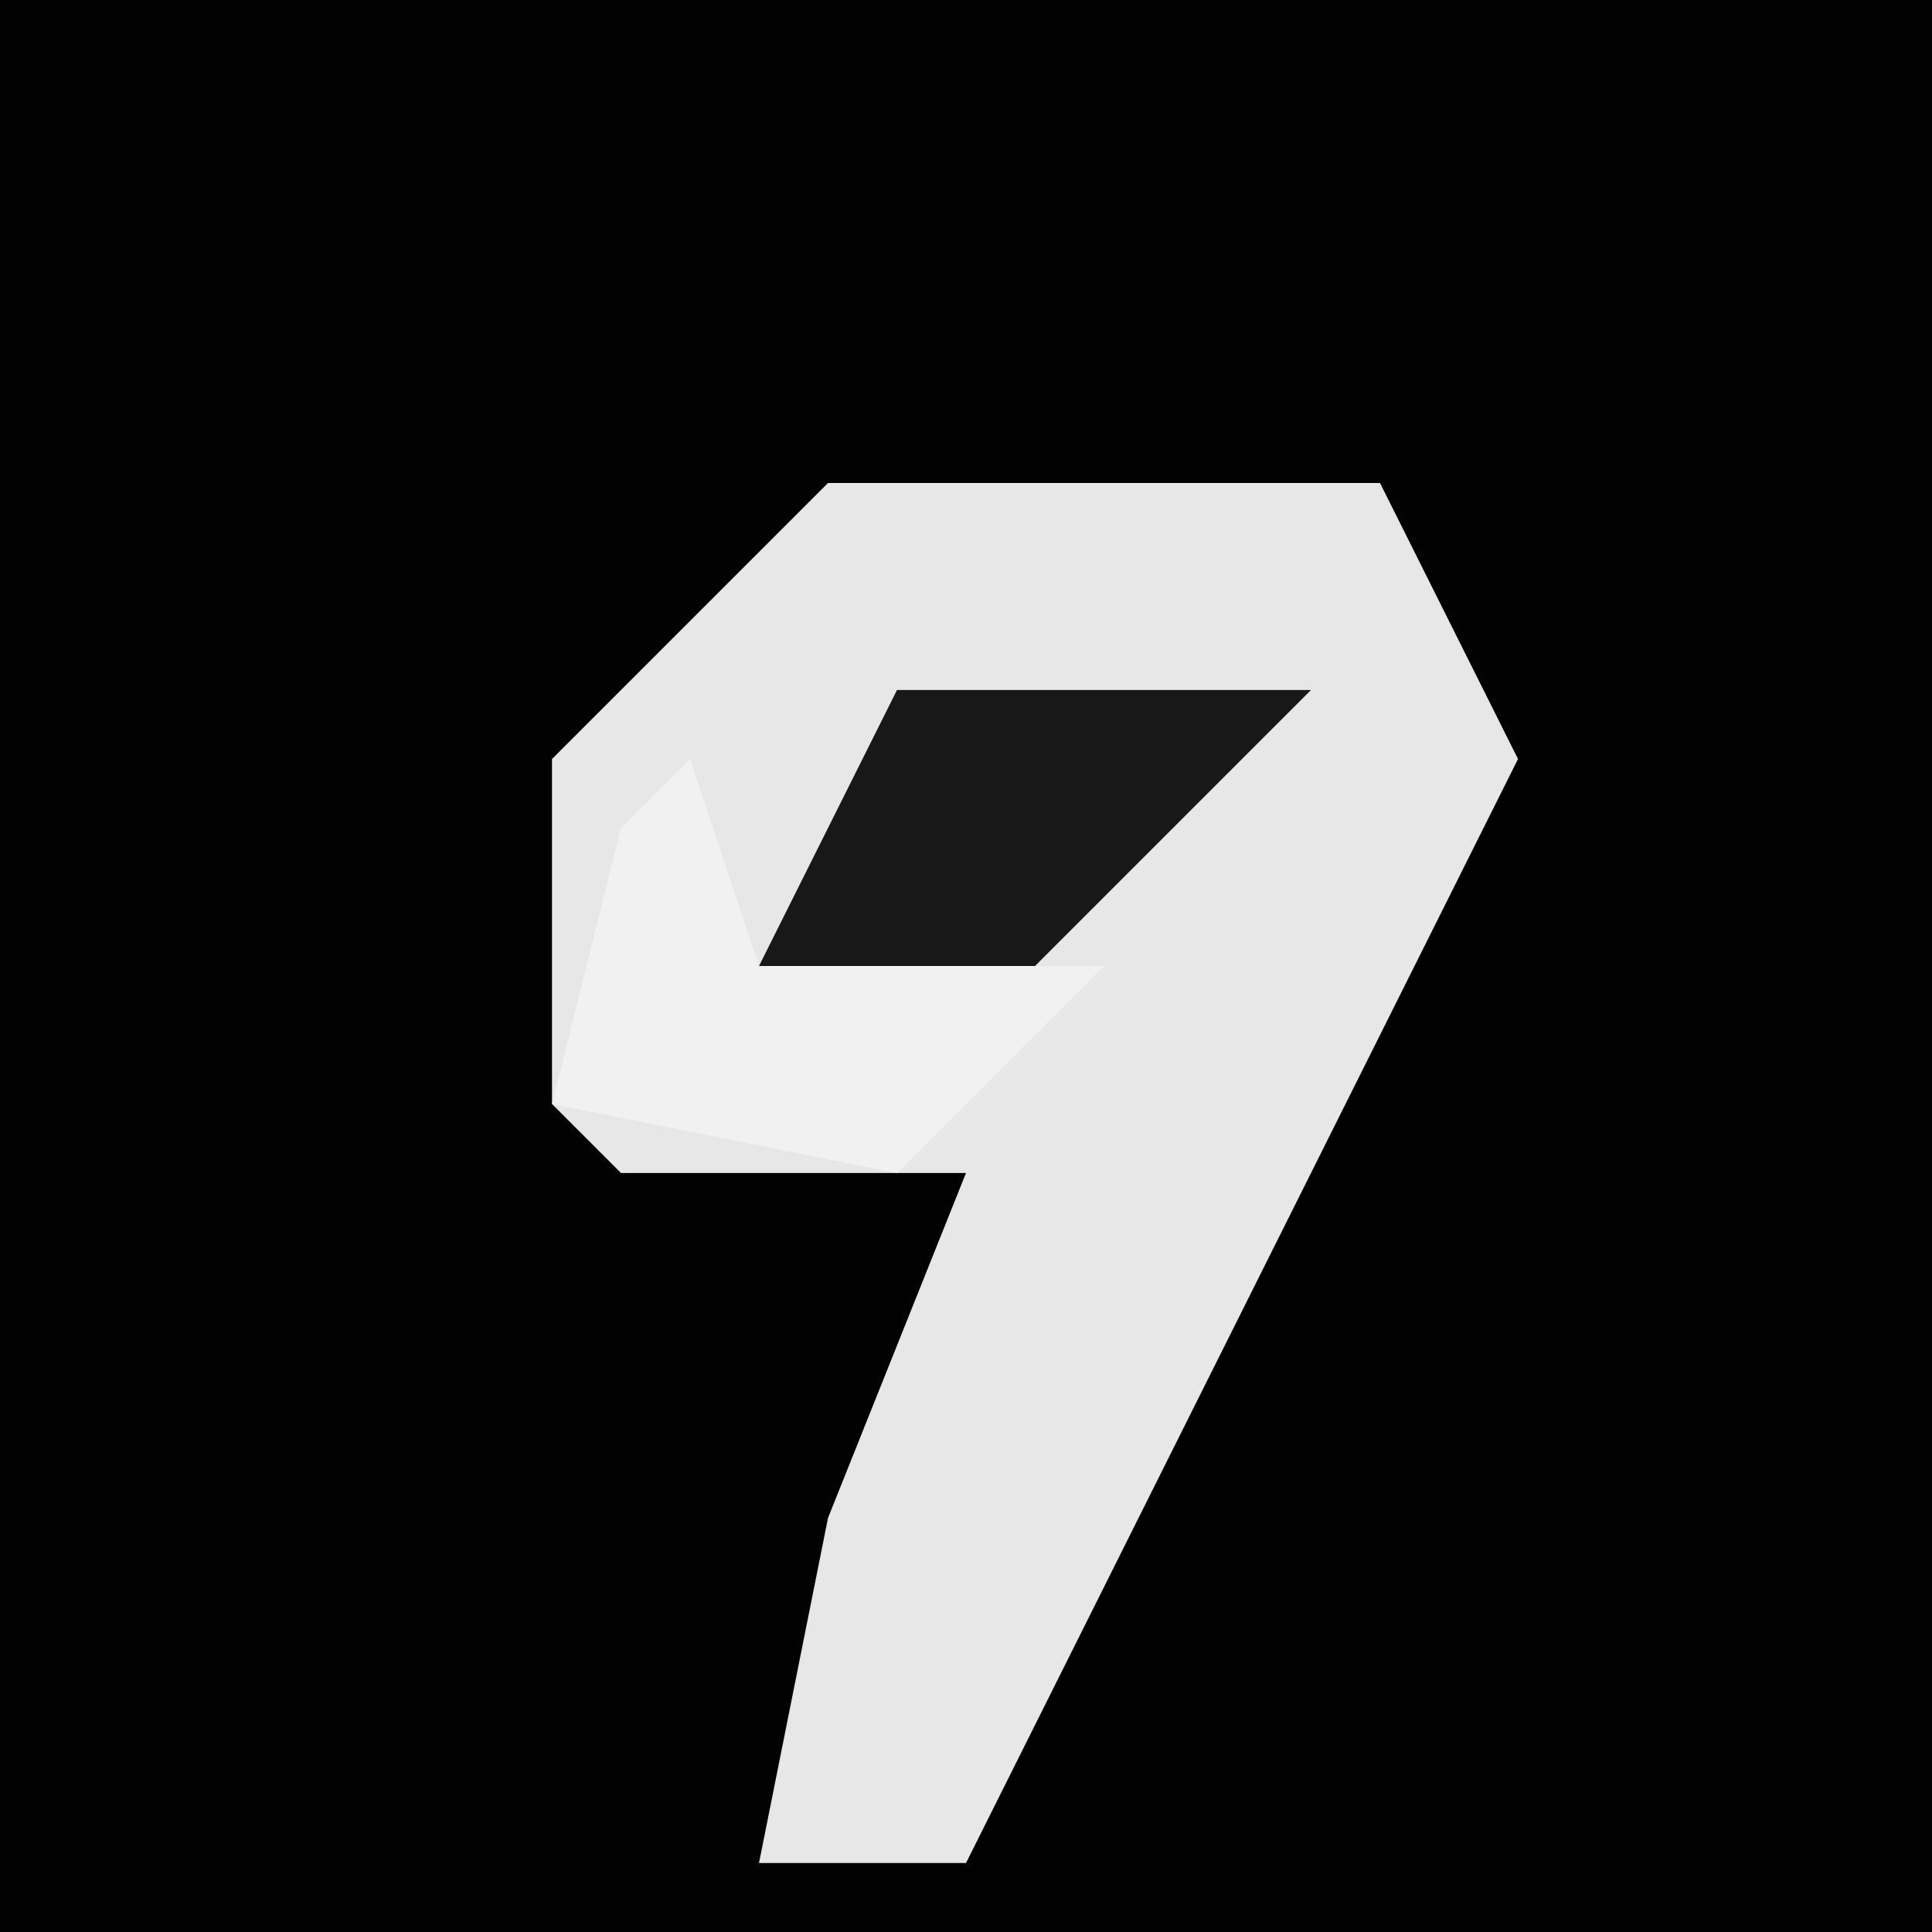 <?xml version="1.0" encoding="UTF-8"?>
<svg version="1.1" xmlns="http://www.w3.org/2000/svg" width="28" height="28">
<path d="M0,0 L28,0 L28,28 L0,28 Z " fill="#020202" transform="translate(0,0)"/>
<path d="M0,0 L8,0 L10,4 L2,20 L-1,20 L0,15 L2,10 L-3,10 L-4,9 L-4,4 Z " fill="#E7E7E7" transform="translate(12,7)"/>
<path d="M0,0 L1,3 L6,3 L3,6 L-2,5 L-1,1 Z " fill="#F1F1F1" transform="translate(10,11)"/>
<path d="M0,0 L6,0 L2,4 L-2,4 Z " fill="#181818" transform="translate(13,10)"/>
</svg>
